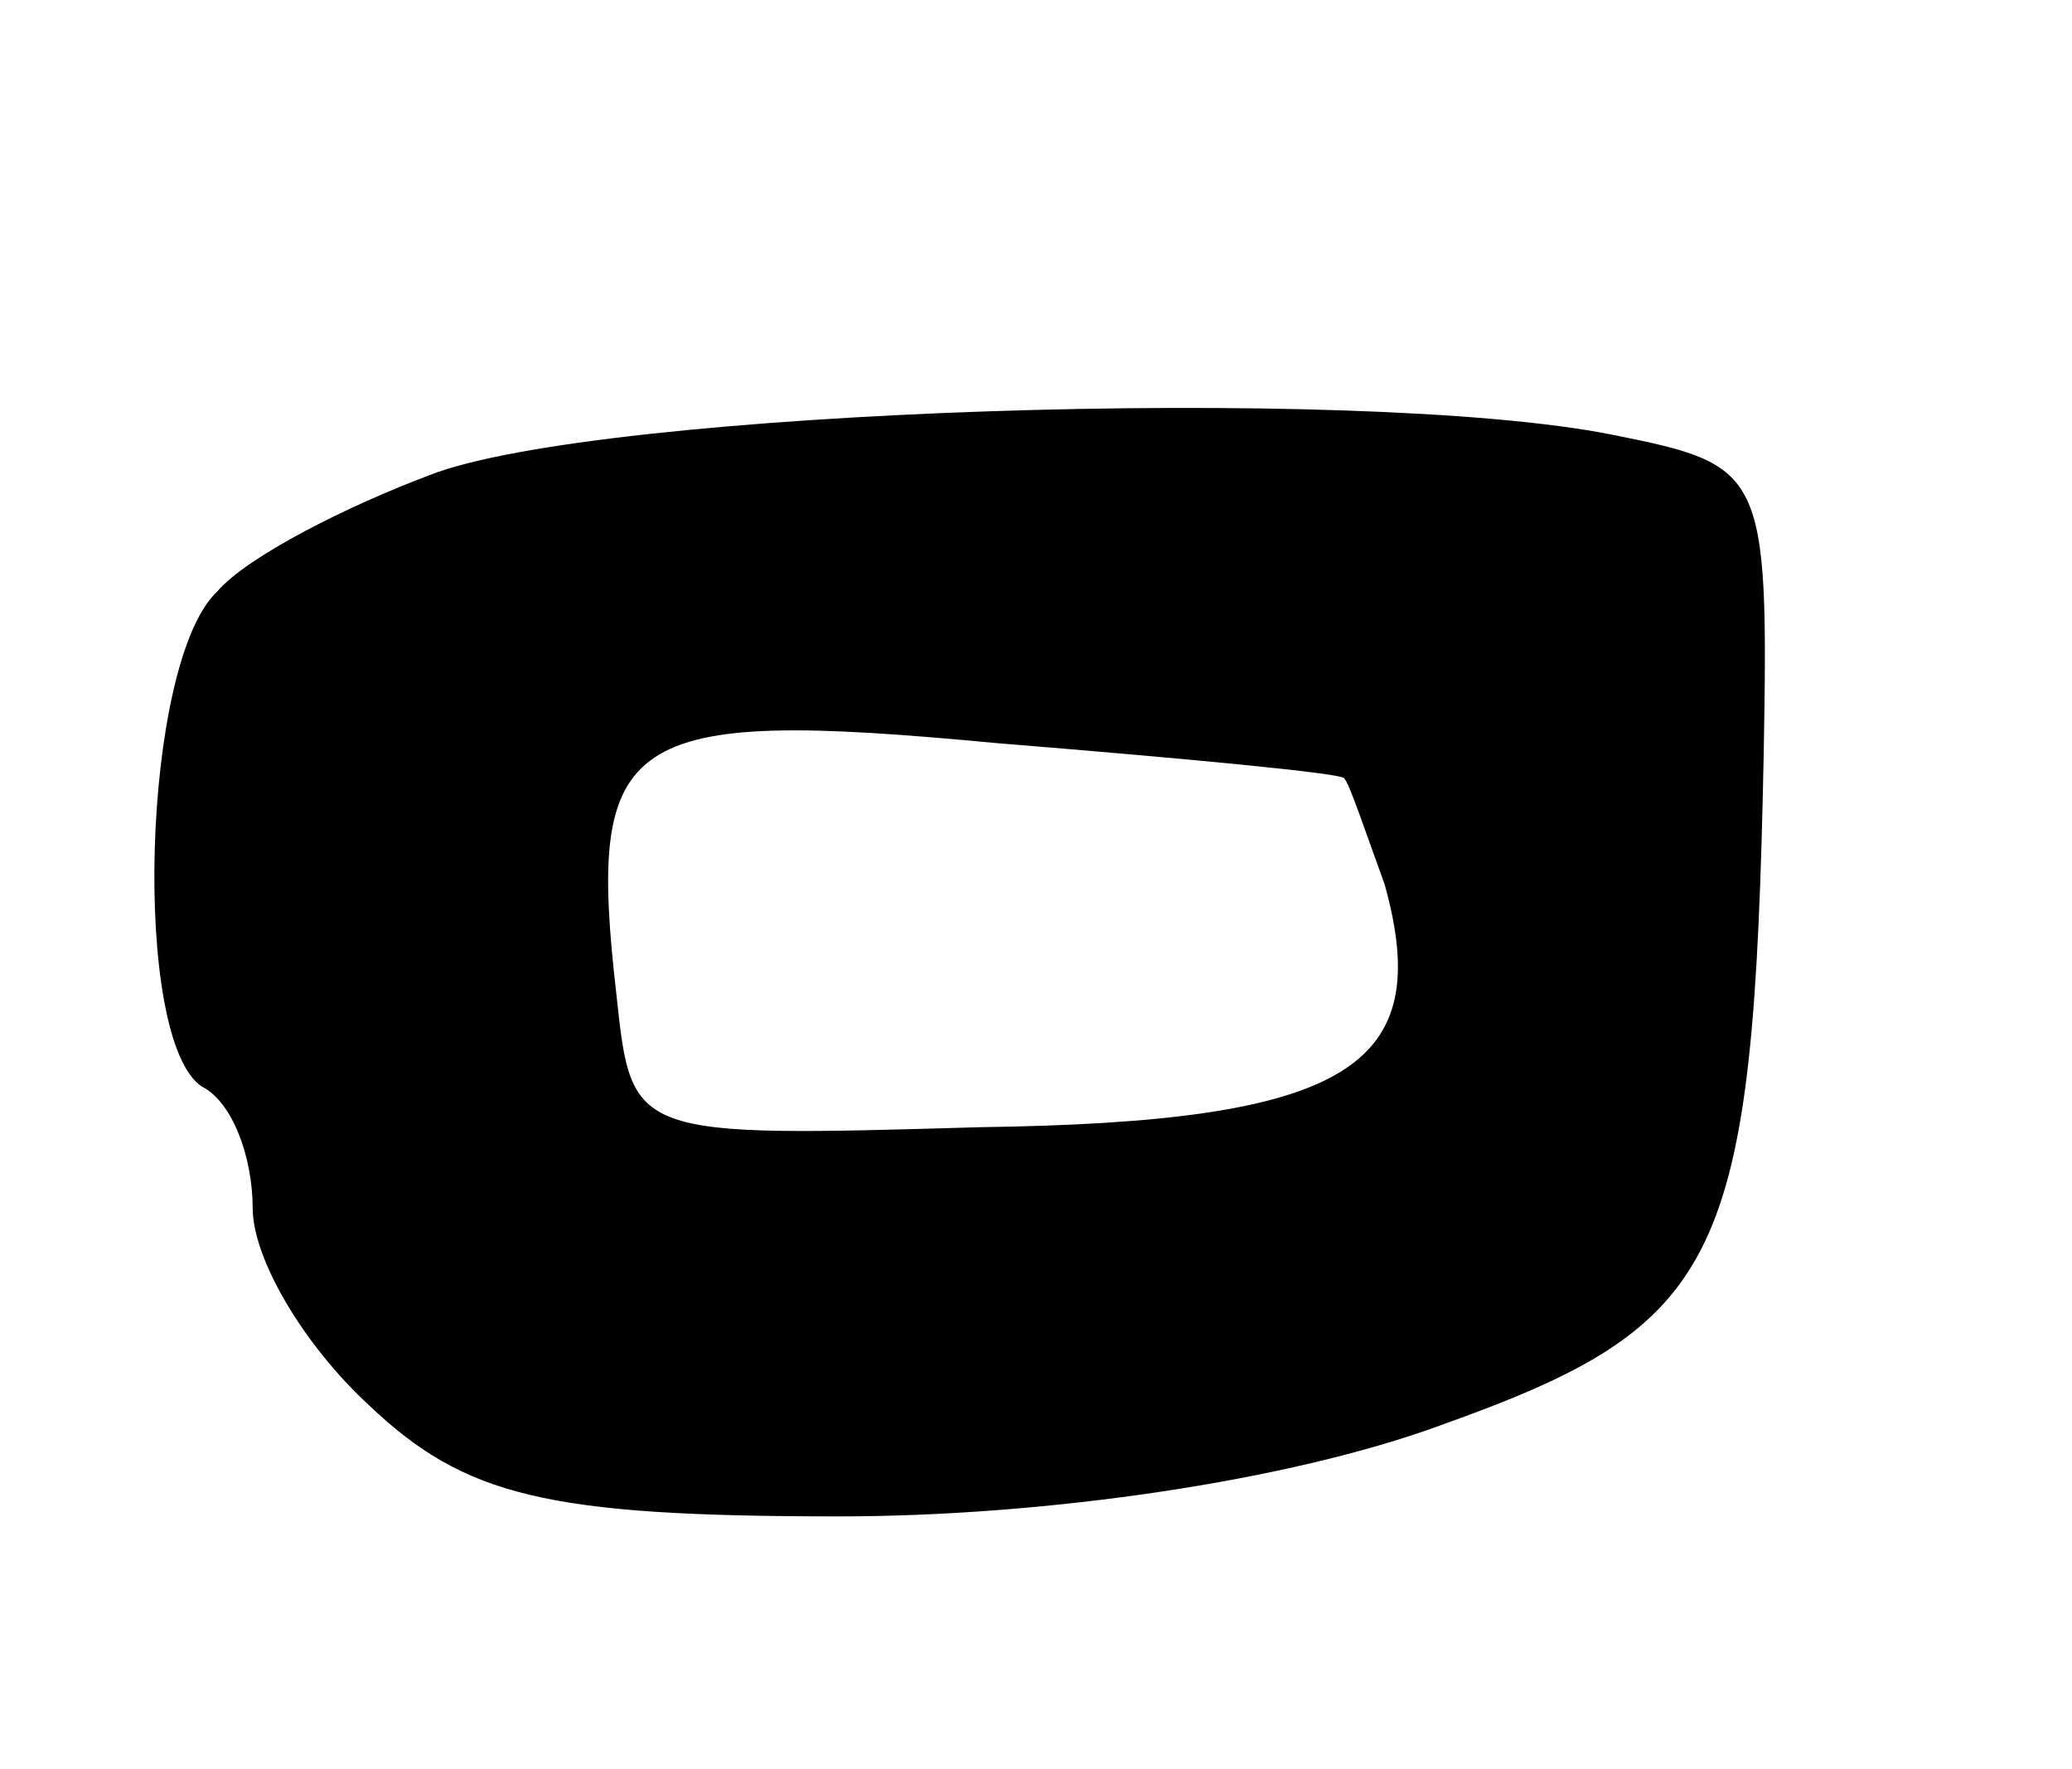 <svg version="1.0" xmlns="http://www.w3.org/2000/svg"
 width="41pt" height="35pt" viewBox="0 0 41 35"
 preserveAspectRatio="xMidYMid meet">
<g transform="translate(0,35) scale(0.1,-0.1)"
fill="#000000" stroke="none">
<path d="M85 256 c-16 -6 -36 -16 -42 -23 -15 -14 -17 -89 -3 -98 6 -3 10 -14
10 -24 0 -10 10 -27 23 -39 19 -18 35 -22 93 -22 41 0 89 7 119 18 56 20 62
32 64 133 1 56 0 57 -30 63 -50 10 -201 5 -234 -8z m181 -60 c1 -1 4 -10 8
-21 10 -36 -7 -47 -80 -48 -69 -2 -69 -2 -72 26 -6 52 1 57 75 50 37 -3 69 -6
69 -7z"/>
</g>
</svg>
